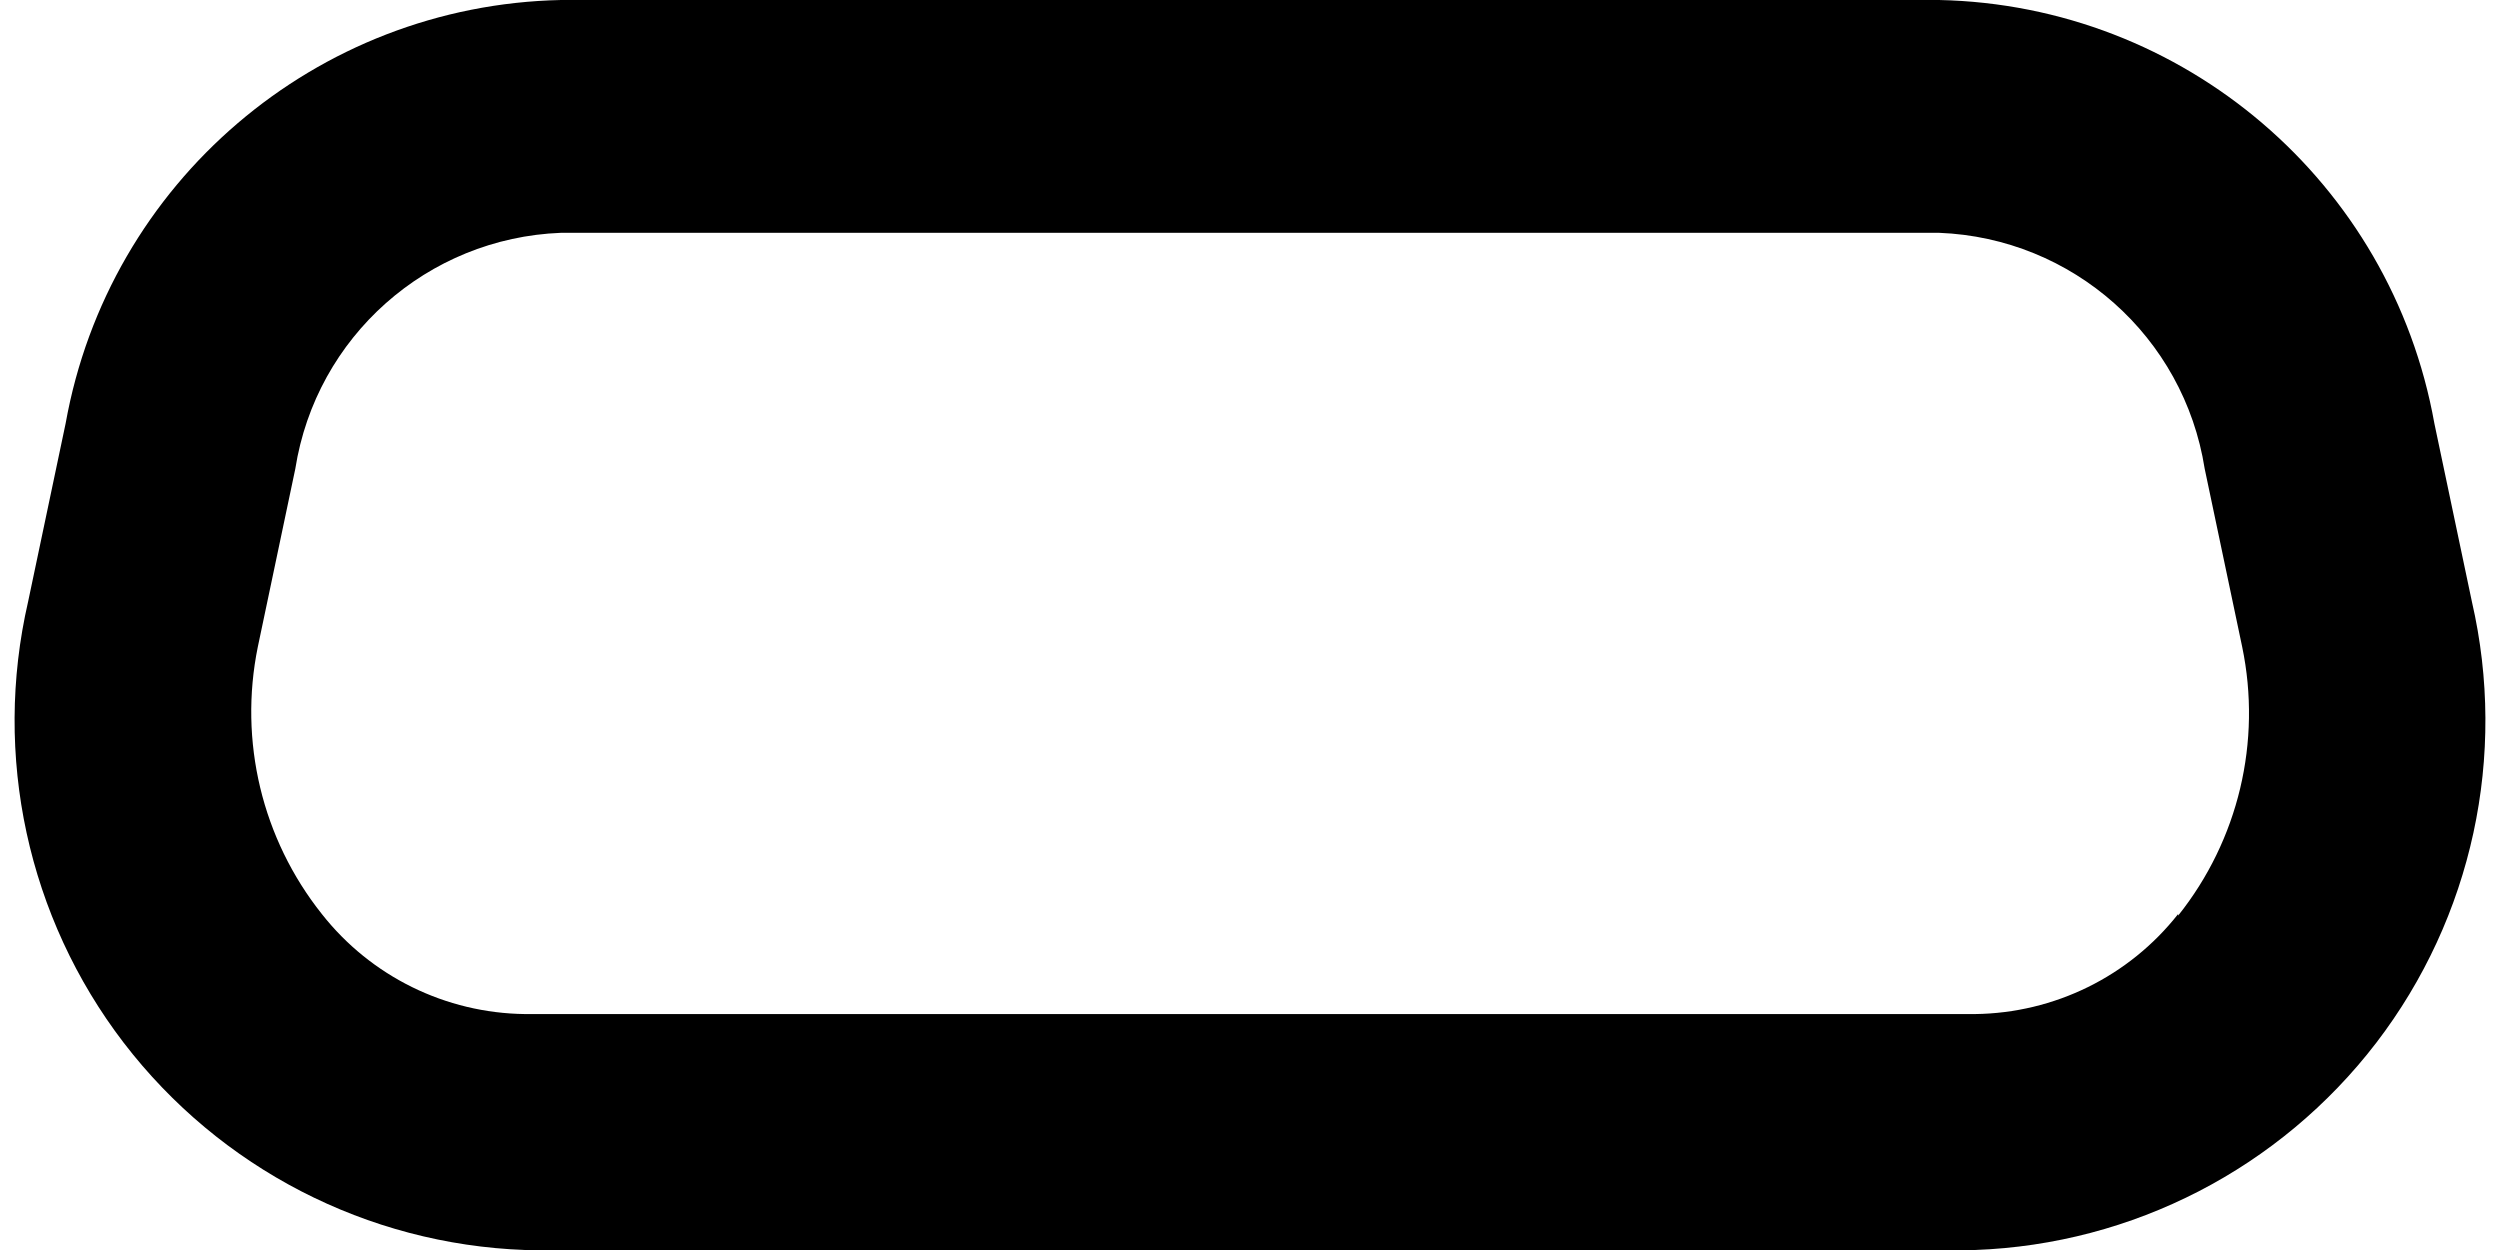 <svg width="16" height="8" viewBox="0 0 16 8" fill="none" xmlns="http://www.w3.org/2000/svg">
<path fill-rule="evenodd" clip-rule="evenodd" d="M15.58 2.71L15.82 3.85C16.047 4.836 15.823 5.871 15.208 6.674C14.592 7.477 13.651 7.963 12.64 8H3.36C2.349 7.963 1.408 7.477 0.792 6.674C0.177 5.871 -0.047 4.836 0.18 3.85L0.42 2.71C0.696 1.167 2.023 0.033 3.59 0H12.41C13.977 0.033 15.304 1.167 15.58 2.71ZM12.64 6.49C13.148 6.484 13.626 6.249 13.94 5.85V5.86C14.326 5.376 14.476 4.746 14.35 4.14L14.11 3C13.977 2.155 13.265 1.523 12.41 1.49H3.59C2.735 1.523 2.023 2.155 1.89 3L1.65 4.14C1.527 4.743 1.677 5.369 2.06 5.85C2.374 6.249 2.852 6.484 3.36 6.49H12.64Z" fill="black"/>
</svg>
